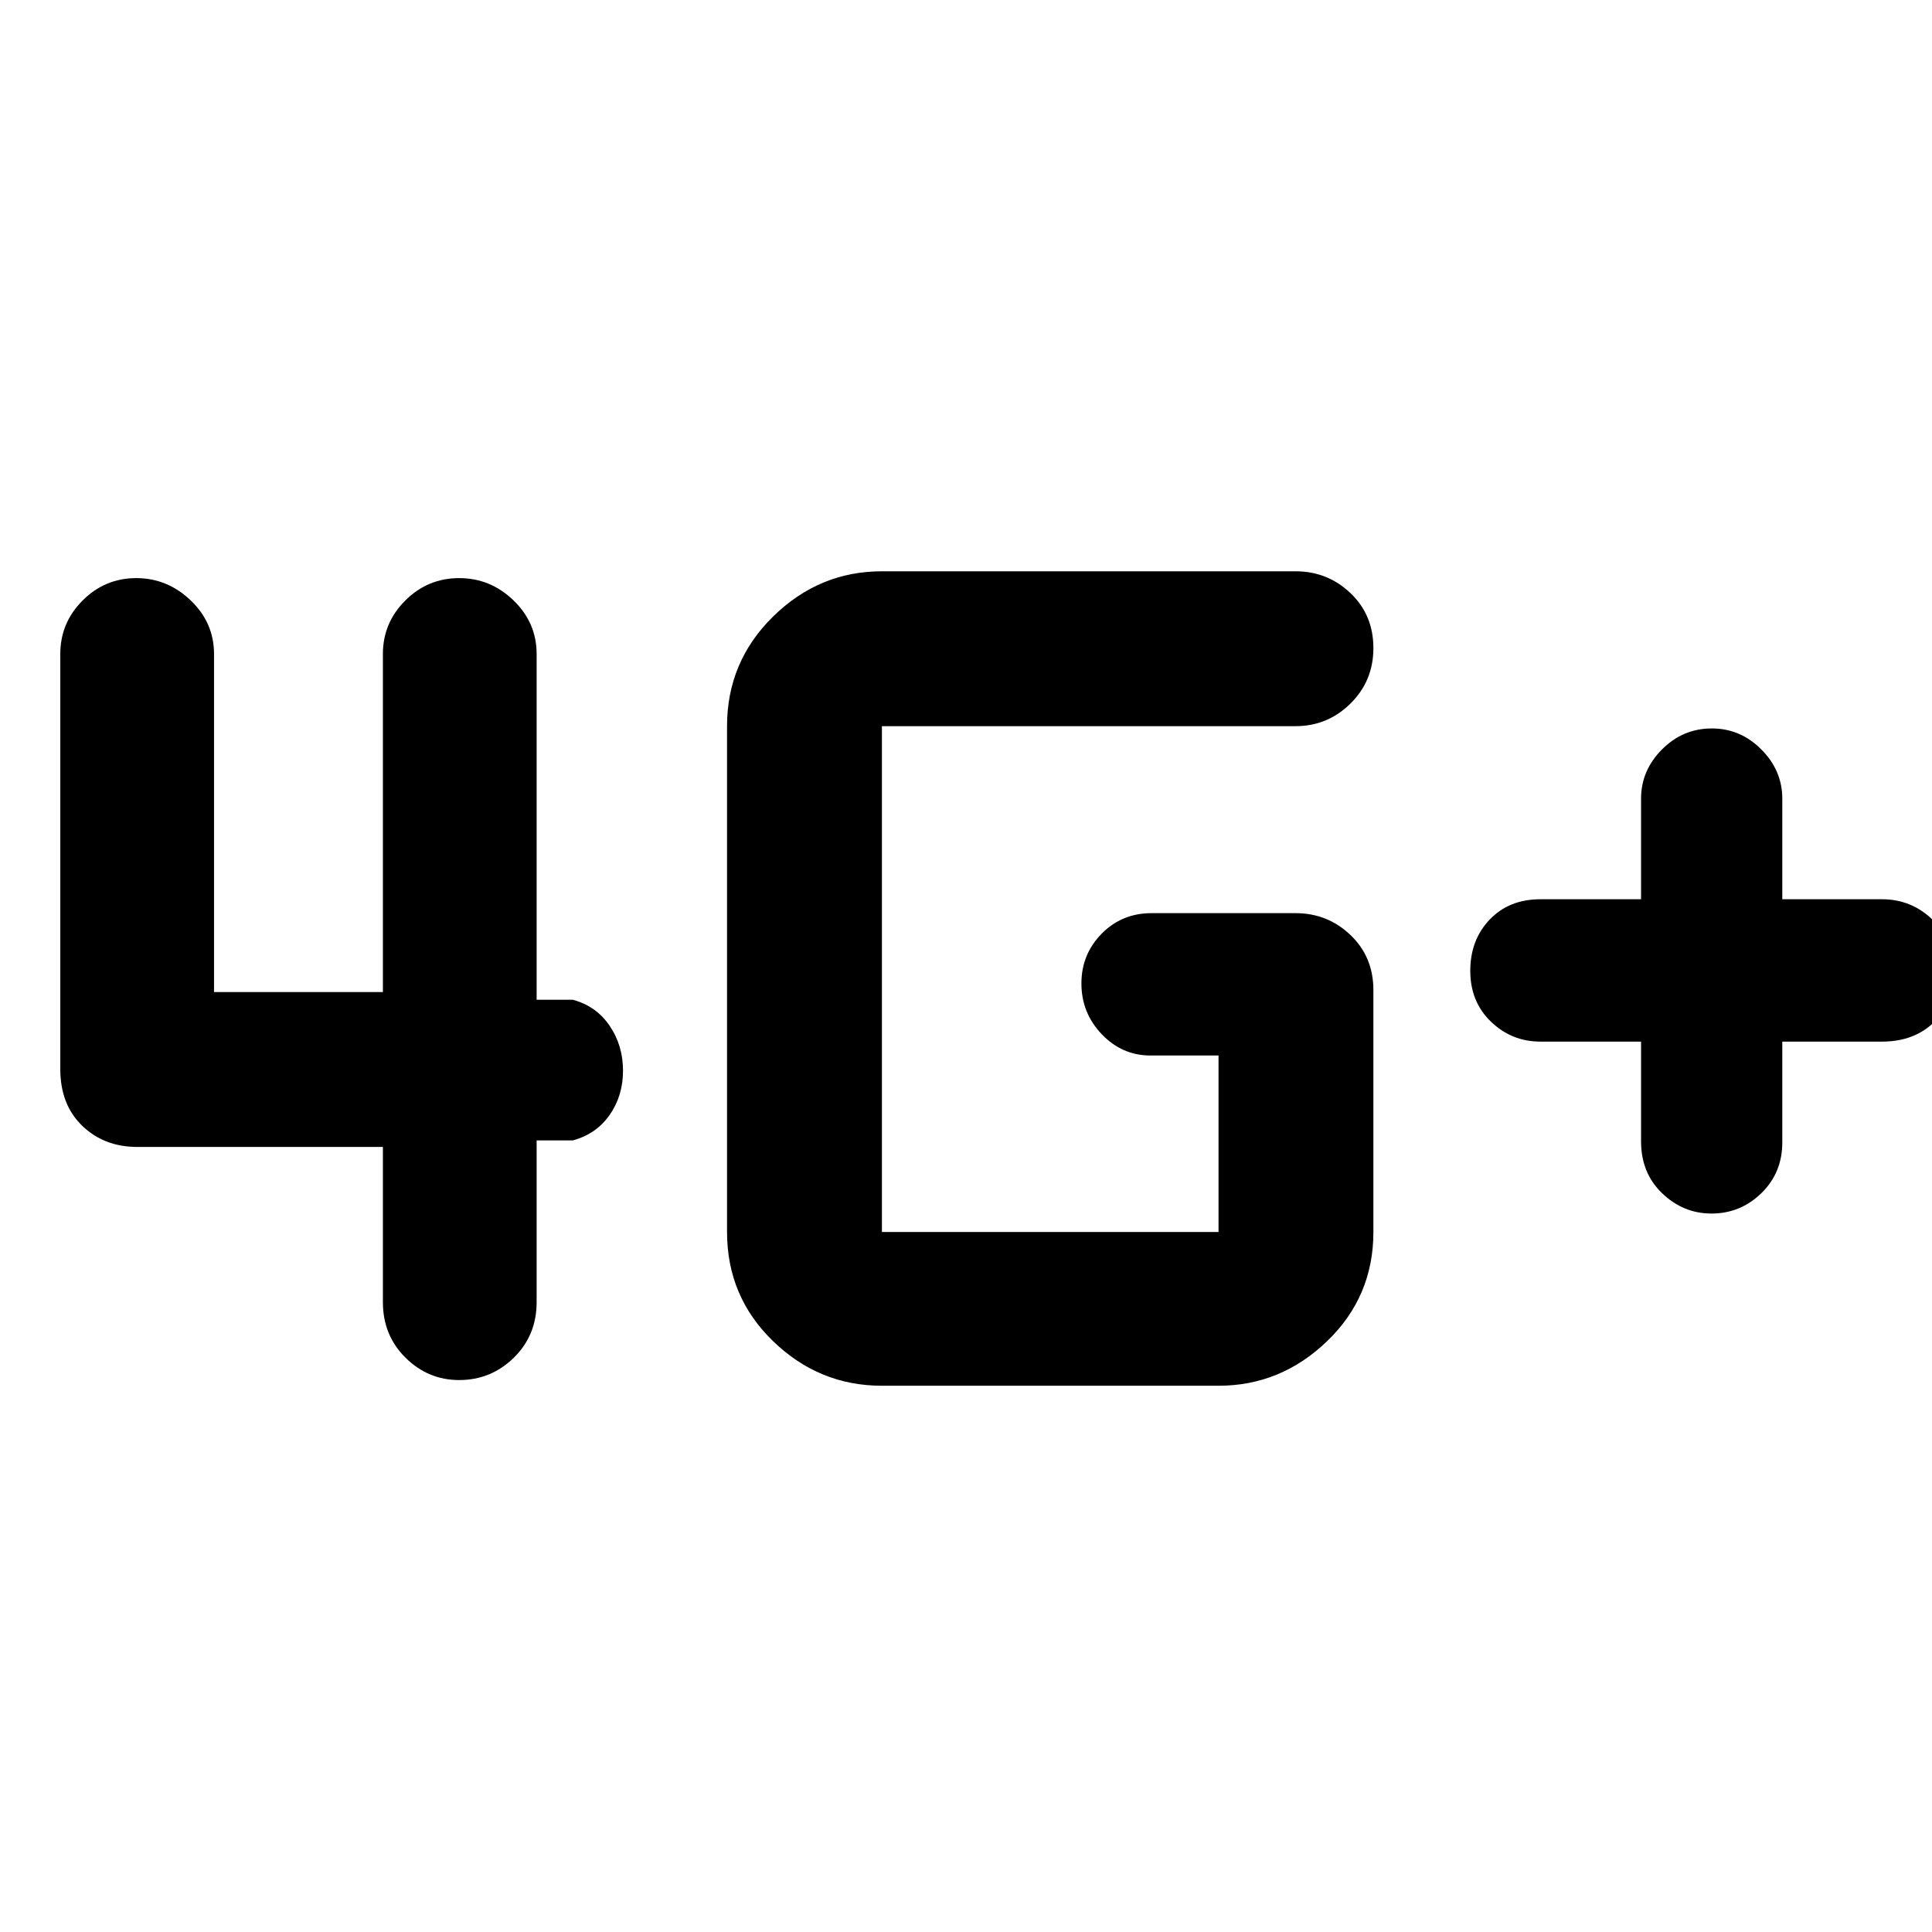 <svg xmlns="http://www.w3.org/2000/svg" height="48" viewBox="0 -960 960 960" width="48"><path d="M815.43-442.43h-50q-14.29 0-24.58-9.9-10.28-9.9-10.28-25.27t9.65-25.47q9.65-10.1 25.21-10.1h50v-50q0-13.97 10.38-24.42 10.38-10.45 24.81-10.45 14.19 0 24.59 10.45t10.4 24.42v50h49.56q14.72 0 25.3 10.35 10.57 10.35 10.57 25.01 0 15.93-9.94 25.65-9.93 9.73-25.93 9.73h-49.56v50.13q0 15.03-10.38 25.16Q864.85-357 850.42-357q-14.01 0-24.5-10.06t-10.49-25.81v-49.56Zm-377.21 171q-31.2 0-54.08-22.15-22.88-22.14-22.88-54.25v-251.34q0-31.99 22.88-54.47 22.88-22.49 54.08-22.49h205.52q15.92 0 27.31 10.85 11.38 10.84 11.38 27.33 0 16.28-11.38 27.53-11.39 11.25-27.31 11.25H438.22v251.34h167.26v-87.69h-33.83q-14.05 0-24.18-10.56-10.12-10.57-10.12-25.27 0-14.46 10.05-24.69 10.04-10.22 24.82-10.22h71.52q15.92 0 27.31 10.87 11.38 10.86 11.38 27.39v120.17q0 32.11-23 54.25-23.01 22.15-53.95 22.15H438.22ZM106.35-635.04v168h83.91v-168q0-15.5 11.16-26.6 11.15-11.1 26.73-11.1t27.04 11.1q11.46 11.1 11.46 26.6v171.82h18q11.62 3.13 18.27 12.92 6.65 9.78 6.65 22.3 0 12.52-6.65 22.02t-18.27 12.63h-18v80.39q0 16.47-11.33 27.59-11.34 11.11-27.18 11.11-15.42 0-26.65-11.11-11.23-11.12-11.23-27.59v-77.13H68.22q-16.47 0-27.37-10.52-10.89-10.51-10.89-28.17v-206.26q0-15.5 11.11-26.6 11.11-11.1 26.62-11.1 15.51 0 27.09 11.1 11.57 11.1 11.57 26.6Z"/></svg>